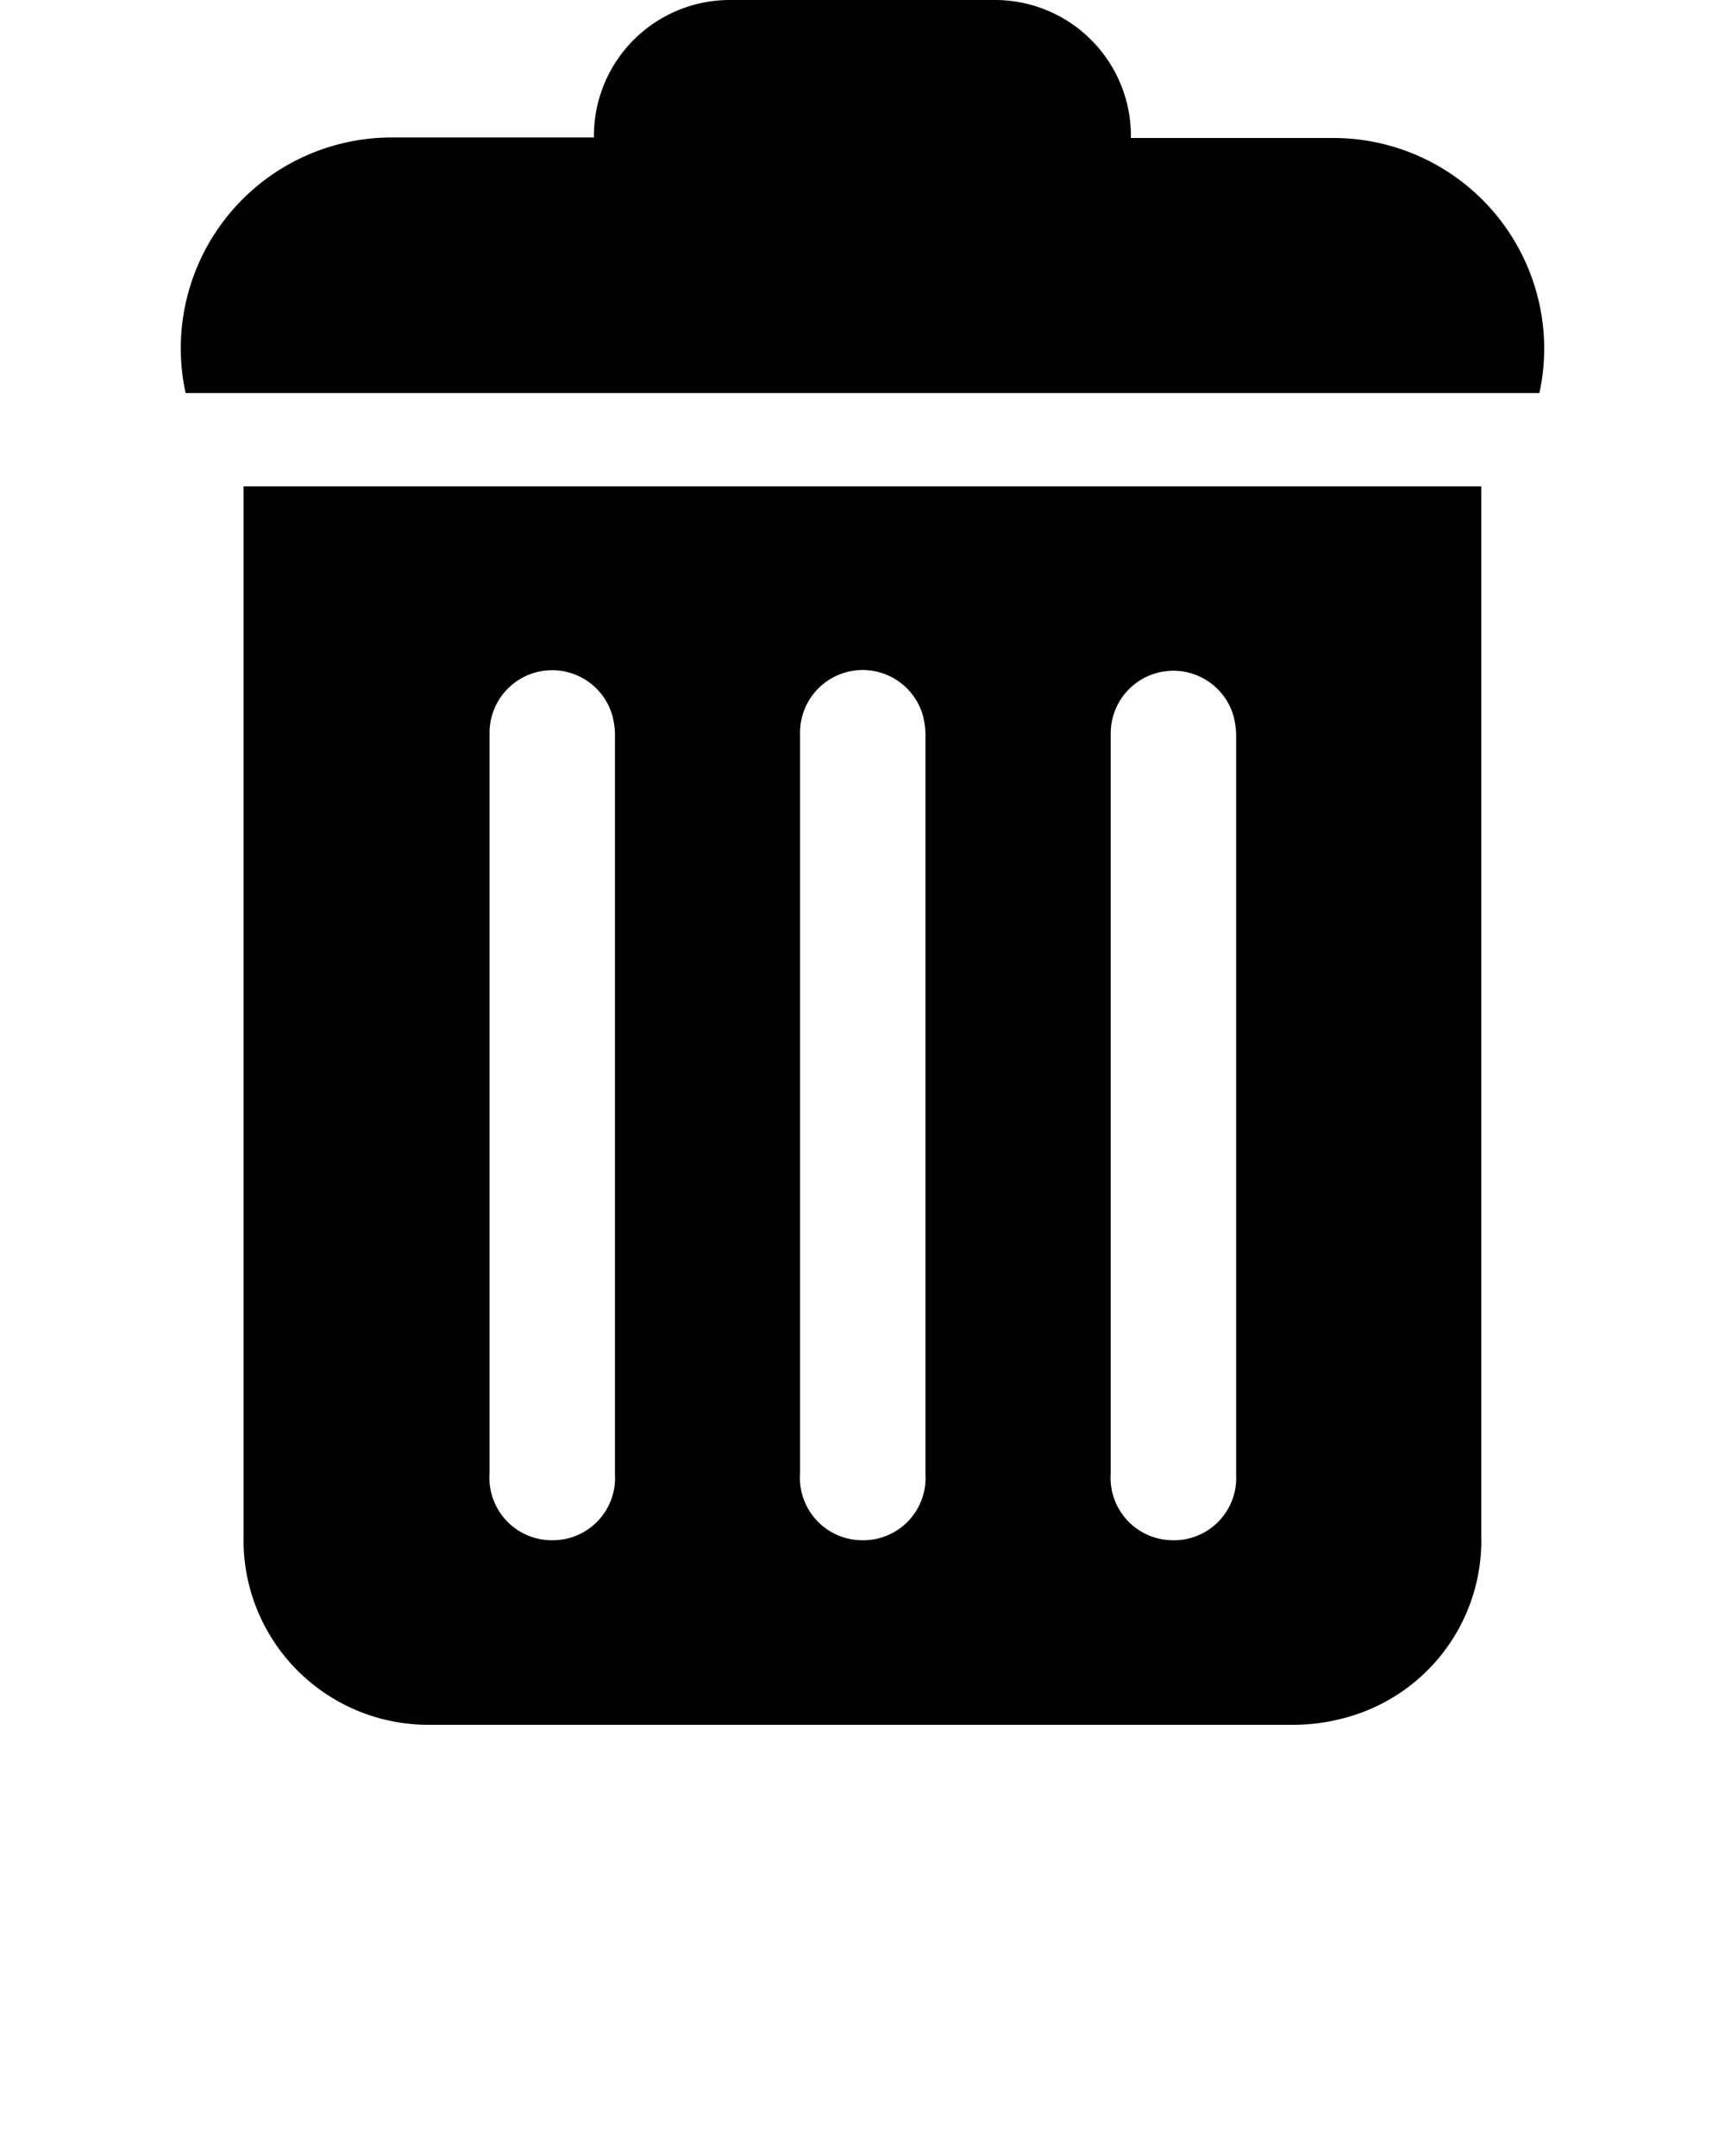 <svg class="icon" data-name="Layer 1" viewBox="0 0 100 125" x="0px" y="0px"><title>delete</title><path fill="currentColor" d="M14.12,28.25c0,0.35,0,.64,0,0.93q0,4.6,0,9.21,0,25.33,0,50.65A10.71,10.71,0,0,0,24.82,100q25.1,0,50.2,0a11.24,11.24,0,0,0,2.66-.33A10.64,10.64,0,0,0,85.87,89q0-29.82,0-59.64c0-.37,0-0.73,0-1.16H14.12ZM32,89.3a3.62,3.62,0,0,1-3.62-3.87q0-10.67,0-21.33h0q0-10.78,0-21.56a3.63,3.63,0,0,1,7.12-1.05,4.72,4.72,0,0,1,.15,1.33q0,21.33,0,42.67A3.61,3.61,0,0,1,32,89.3Zm18,0a3.62,3.62,0,0,1-3.62-3.87q0-10.67,0-21.33h0q0-10.78,0-21.56a3.63,3.63,0,0,1,7.12-1.06,4.74,4.74,0,0,1,.15,1.33q0,21.33,0,42.67A3.61,3.61,0,0,1,50,89.3Zm18,0a3.62,3.62,0,0,1-3.61-3.88q0-10.72,0-21.45h0q0-10.72,0-21.45a3.63,3.63,0,0,1,7.12-1,4.78,4.78,0,0,1,.15,1.33q0,21.33,0,42.67A3.61,3.61,0,0,1,67.92,89.3ZM77.29,8H65.56s0-.06,0-0.09A7.88,7.88,0,0,0,57.69,0H42.31a7.88,7.88,0,0,0-7.88,7.88s0,0.06,0,.09H22.71A12.23,12.23,0,0,0,10.48,20.2h0a12.25,12.25,0,0,0,.28,2.59H89.24a12.25,12.25,0,0,0,.28-2.59h0A12.23,12.23,0,0,0,77.29,8Z"/></svg>
